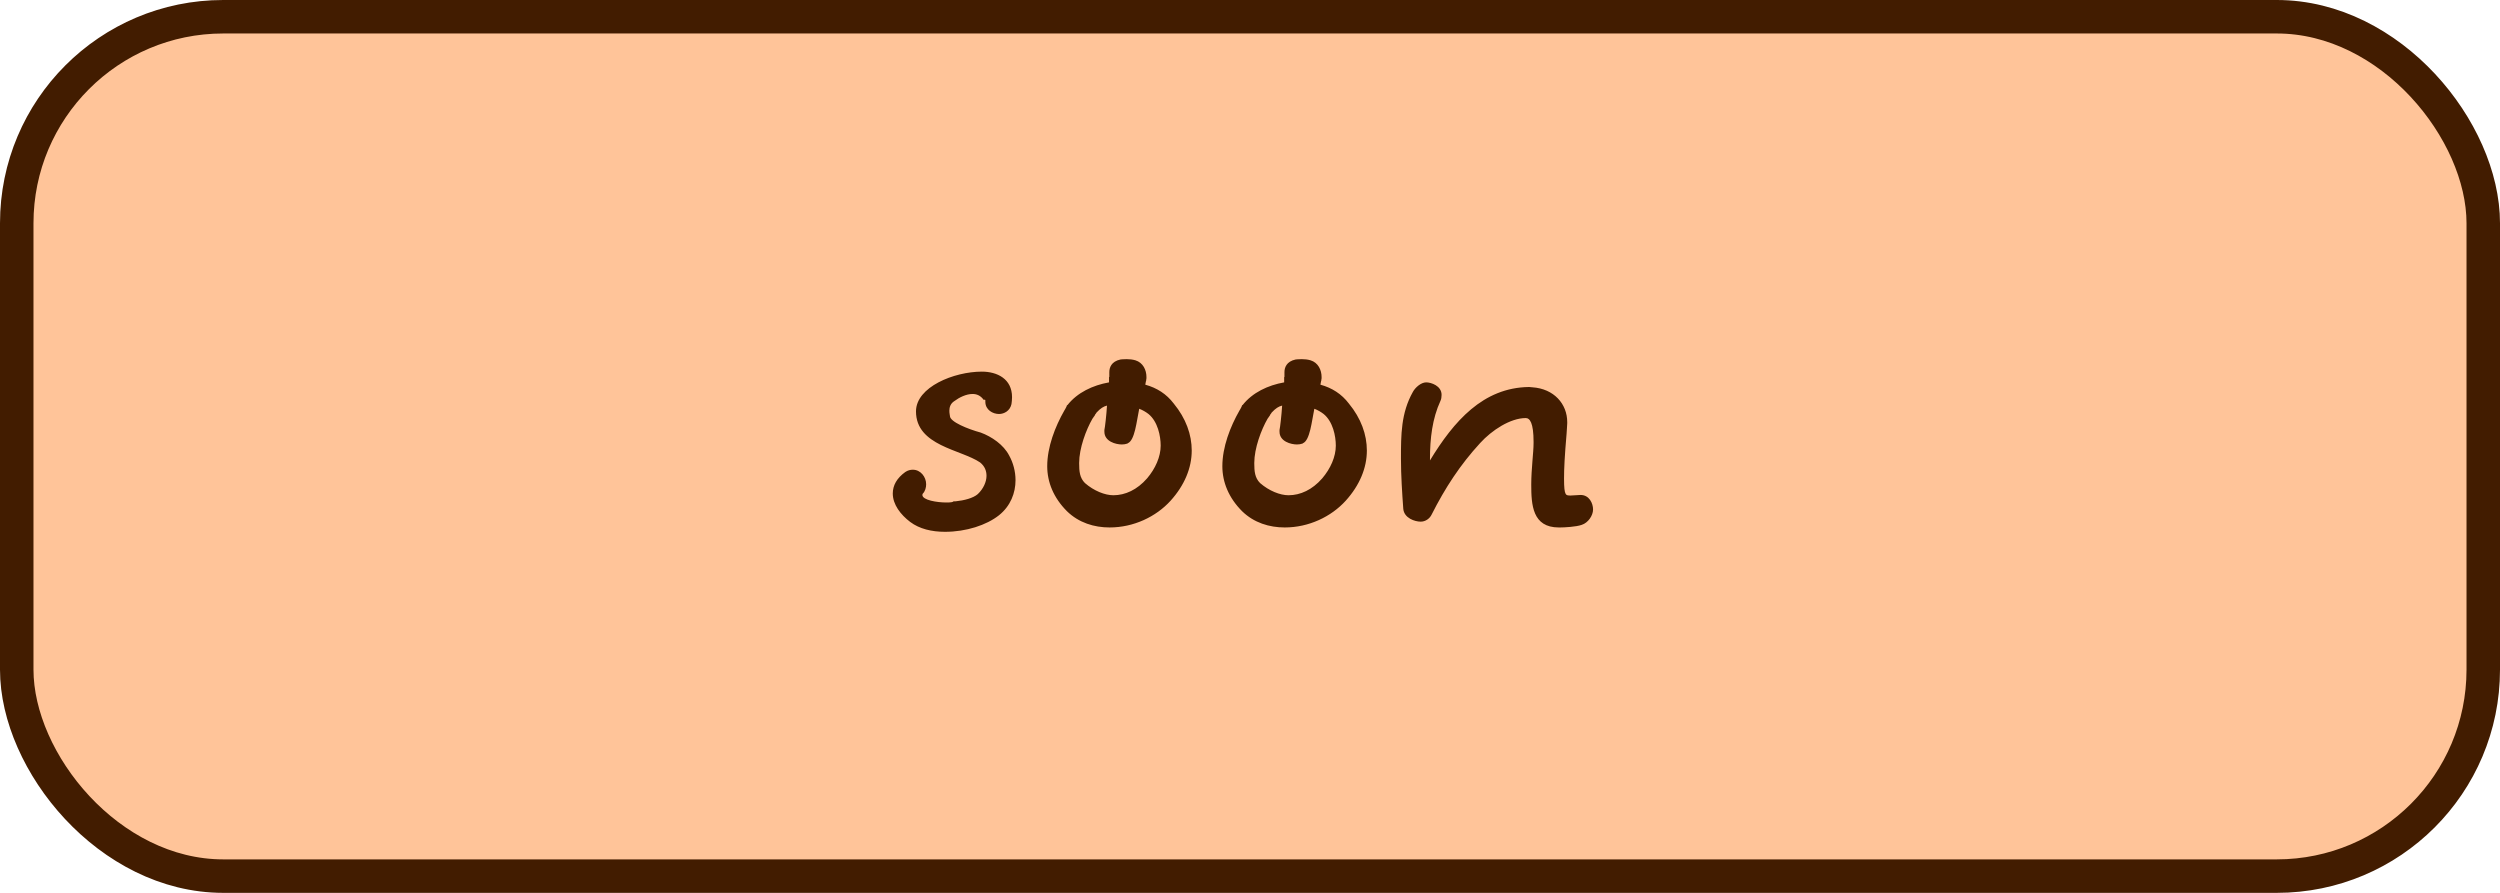 <svg width="224" height="80" viewBox="0 0 224 80" fill="none" xmlns="http://www.w3.org/2000/svg">
<rect x="1.5" y="1.5" width="221" height="77" rx="18.5" fill="#FFC499" stroke="#421C00" stroke-width="3"/>
<path d="M88.287 35.872C88.287 35.794 88.209 35.82 88.131 35.82C87.871 35.456 87.533 35.3 87.143 35.3C86.571 35.3 85.947 35.612 85.531 35.924C85.141 36.158 85.063 36.522 85.063 36.808C85.063 37.042 85.115 37.224 85.115 37.276C85.115 37.796 86.727 38.446 87.871 38.758C88.859 39.122 89.925 39.85 90.419 40.812C90.783 41.462 90.991 42.242 90.991 43.022C90.991 44.166 90.549 45.336 89.509 46.168C88.391 47.052 86.571 47.65 84.673 47.65C83.477 47.65 82.385 47.39 81.553 46.766C80.695 46.116 79.993 45.206 79.993 44.218C79.993 43.49 80.357 42.84 81.111 42.294C81.345 42.138 81.579 42.086 81.787 42.086C82.489 42.086 82.983 42.736 82.983 43.386C82.983 43.672 82.905 44.01 82.671 44.244C82.671 44.27 82.645 44.296 82.645 44.348C82.645 44.816 83.971 45.024 84.803 45.024C85.141 45.024 85.401 44.998 85.427 44.92H85.609C86.389 44.842 87.195 44.634 87.611 44.27C88.105 43.802 88.391 43.178 88.391 42.632C88.391 42.19 88.235 41.774 87.819 41.436C86.103 40.266 82.073 39.954 82.073 36.86C82.073 34.676 85.479 33.298 87.975 33.298C89.353 33.298 90.679 33.948 90.679 35.586C90.679 35.82 90.653 36.028 90.627 36.21C90.497 36.808 89.977 37.094 89.509 37.094C88.963 37.094 88.287 36.73 88.287 36.002V35.872ZM95.365 36.782L95.443 36.652C95.521 36.522 95.573 36.392 95.573 36.392L95.599 36.314L95.651 36.288C96.535 35.17 97.913 34.52 99.369 34.26C99.369 34 99.369 33.844 99.369 33.818V33.792L99.395 33.766C99.395 33.74 99.395 33.688 99.395 33.636C99.395 33.558 99.395 33.48 99.395 33.35C99.395 32.96 99.551 32.388 100.409 32.206H100.435C100.435 32.206 100.669 32.18 100.955 32.18C101.189 32.18 101.475 32.206 101.735 32.284C102.411 32.492 102.723 33.142 102.723 33.792C102.723 33.87 102.723 33.974 102.697 34.052V34.078V34.104C102.671 34.13 102.645 34.338 102.619 34.468C103.659 34.754 104.517 35.3 105.167 36.158C106.259 37.484 106.779 38.94 106.779 40.37C106.779 41.93 106.129 43.49 104.881 44.868C103.581 46.298 101.579 47.26 99.421 47.26C98.043 47.26 96.665 46.844 95.599 45.804C94.403 44.608 93.831 43.204 93.831 41.774C93.831 40.058 94.533 38.238 95.365 36.782ZM98.251 36.964C98.199 37.042 98.199 37.068 98.121 37.146C98.121 37.198 98.043 37.276 98.043 37.302H98.017V37.328C97.965 37.38 97.965 37.406 97.965 37.406L97.887 37.51C97.315 38.498 96.691 40.162 96.691 41.488C96.691 42.242 96.743 42.814 97.211 43.282C98.017 43.984 99.005 44.374 99.759 44.374C100.825 44.374 101.891 43.88 102.775 42.866C103.529 41.982 103.997 40.916 103.997 39.928C103.997 39.07 103.737 37.77 102.905 37.094C102.671 36.912 102.359 36.73 102.073 36.626C101.839 37.744 101.683 39.486 101.033 39.72V39.746H101.007C100.851 39.798 100.695 39.824 100.513 39.824C99.993 39.824 98.953 39.564 98.953 38.68C98.953 38.628 98.953 38.576 98.953 38.55V38.524C99.005 38.316 99.135 37.198 99.187 36.34C98.875 36.418 98.615 36.574 98.251 36.964ZM111.057 36.782L111.135 36.652C111.213 36.522 111.265 36.392 111.265 36.392L111.291 36.314L111.343 36.288C112.227 35.17 113.605 34.52 115.061 34.26C115.061 34 115.061 33.844 115.061 33.818V33.792L115.087 33.766C115.087 33.74 115.087 33.688 115.087 33.636C115.087 33.558 115.087 33.48 115.087 33.35C115.087 32.96 115.243 32.388 116.101 32.206H116.127C116.127 32.206 116.361 32.18 116.647 32.18C116.881 32.18 117.167 32.206 117.427 32.284C118.103 32.492 118.415 33.142 118.415 33.792C118.415 33.87 118.415 33.974 118.389 34.052V34.078V34.104C118.363 34.13 118.337 34.338 118.311 34.468C119.351 34.754 120.209 35.3 120.859 36.158C121.951 37.484 122.471 38.94 122.471 40.37C122.471 41.93 121.821 43.49 120.573 44.868C119.273 46.298 117.271 47.26 115.113 47.26C113.735 47.26 112.357 46.844 111.291 45.804C110.095 44.608 109.523 43.204 109.523 41.774C109.523 40.058 110.225 38.238 111.057 36.782ZM113.943 36.964C113.891 37.042 113.891 37.068 113.813 37.146C113.813 37.198 113.735 37.276 113.735 37.302H113.709V37.328C113.657 37.38 113.657 37.406 113.657 37.406L113.579 37.51C113.007 38.498 112.383 40.162 112.383 41.488C112.383 42.242 112.435 42.814 112.903 43.282C113.709 43.984 114.697 44.374 115.451 44.374C116.517 44.374 117.583 43.88 118.467 42.866C119.221 41.982 119.689 40.916 119.689 39.928C119.689 39.07 119.429 37.77 118.597 37.094C118.363 36.912 118.051 36.73 117.765 36.626C117.531 37.744 117.375 39.486 116.725 39.72V39.746H116.699C116.543 39.798 116.387 39.824 116.205 39.824C115.685 39.824 114.645 39.564 114.645 38.68C114.645 38.628 114.645 38.576 114.645 38.55V38.524C114.697 38.316 114.827 37.198 114.879 36.34C114.567 36.418 114.307 36.574 113.943 36.964ZM140.372 38.784C140.19 40.916 140.138 41.956 140.138 42.892C140.138 44.504 140.32 44.374 140.71 44.4C141.022 44.374 141.308 44.374 141.62 44.348C142.4 44.348 142.738 45.102 142.738 45.648C142.738 46.194 142.296 46.844 141.724 47.026C141.23 47.208 140.138 47.26 139.8 47.26H139.67C137.304 47.26 137.2 45.232 137.2 43.412C137.2 42.008 137.408 40.552 137.408 39.694V39.59C137.408 37.874 137.07 37.458 136.706 37.458C135.328 37.458 133.664 38.55 132.624 39.694C130.83 41.644 129.478 43.724 128.282 46.09C128.1 46.48 127.71 46.74 127.294 46.74C126.774 46.74 125.812 46.428 125.734 45.596C125.63 44.14 125.526 42.606 125.526 41.098C125.526 38.966 125.526 37.016 126.592 35.118C126.8 34.728 127.32 34.26 127.788 34.26C128.23 34.26 129.166 34.572 129.166 35.378C129.166 35.56 129.14 35.768 129.062 35.924C128.334 37.51 128.126 39.278 128.126 41.124V41.254C130.258 37.744 132.884 34.728 136.992 34.676H137.018L137.304 34.702C139.228 34.832 140.424 36.184 140.424 37.822V37.926C140.424 38.108 140.372 38.654 140.372 38.758V38.784Z" fill="#421C00"/>
</svg>
